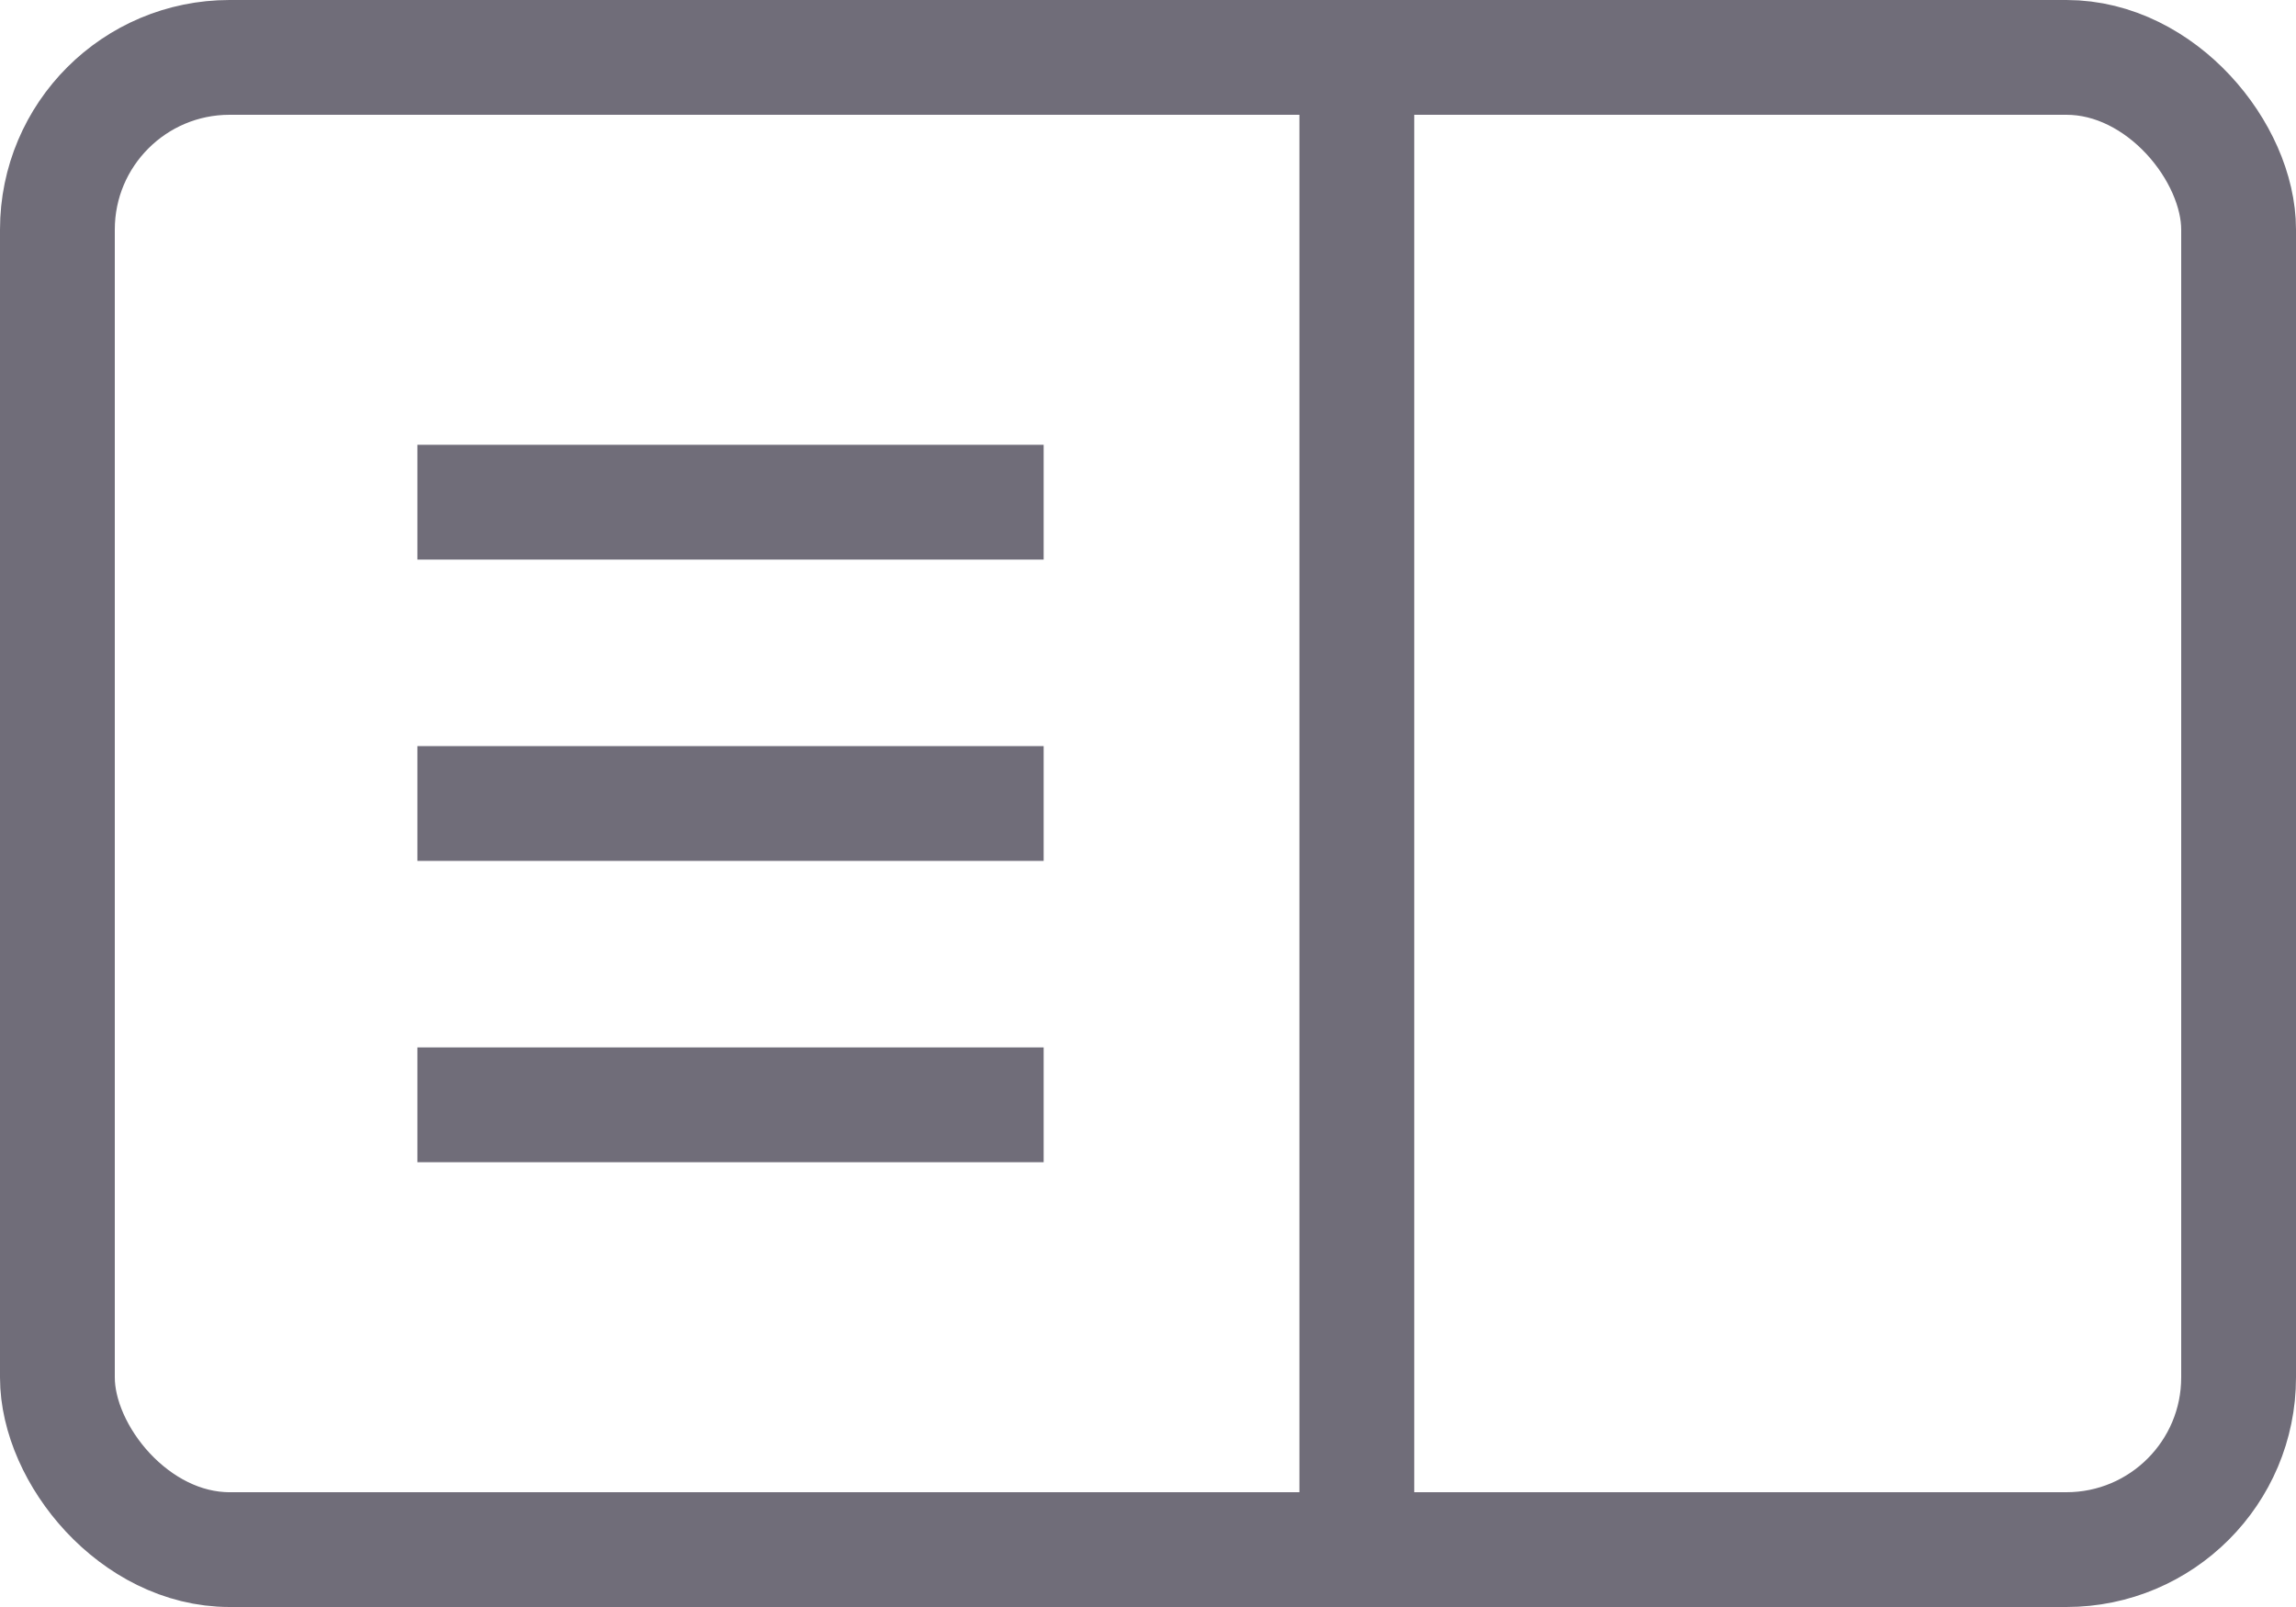 <svg width="20" height="14" viewBox="0 0 20 14" fill="none" xmlns="http://www.w3.org/2000/svg"><path d="M11.819 0V14" stroke="#706d79"></path><rect x="0.5" y="0.5" width="19" height="13" rx="1.5" stroke="#706d79"></rect><path d="M3.636 4.375H9.091" stroke="#706d79"></path><path d="M3.636 7H9.091" stroke="#706d79"></path><path d="M3.636 9.625H9.091" stroke="#706d79"></path></svg>